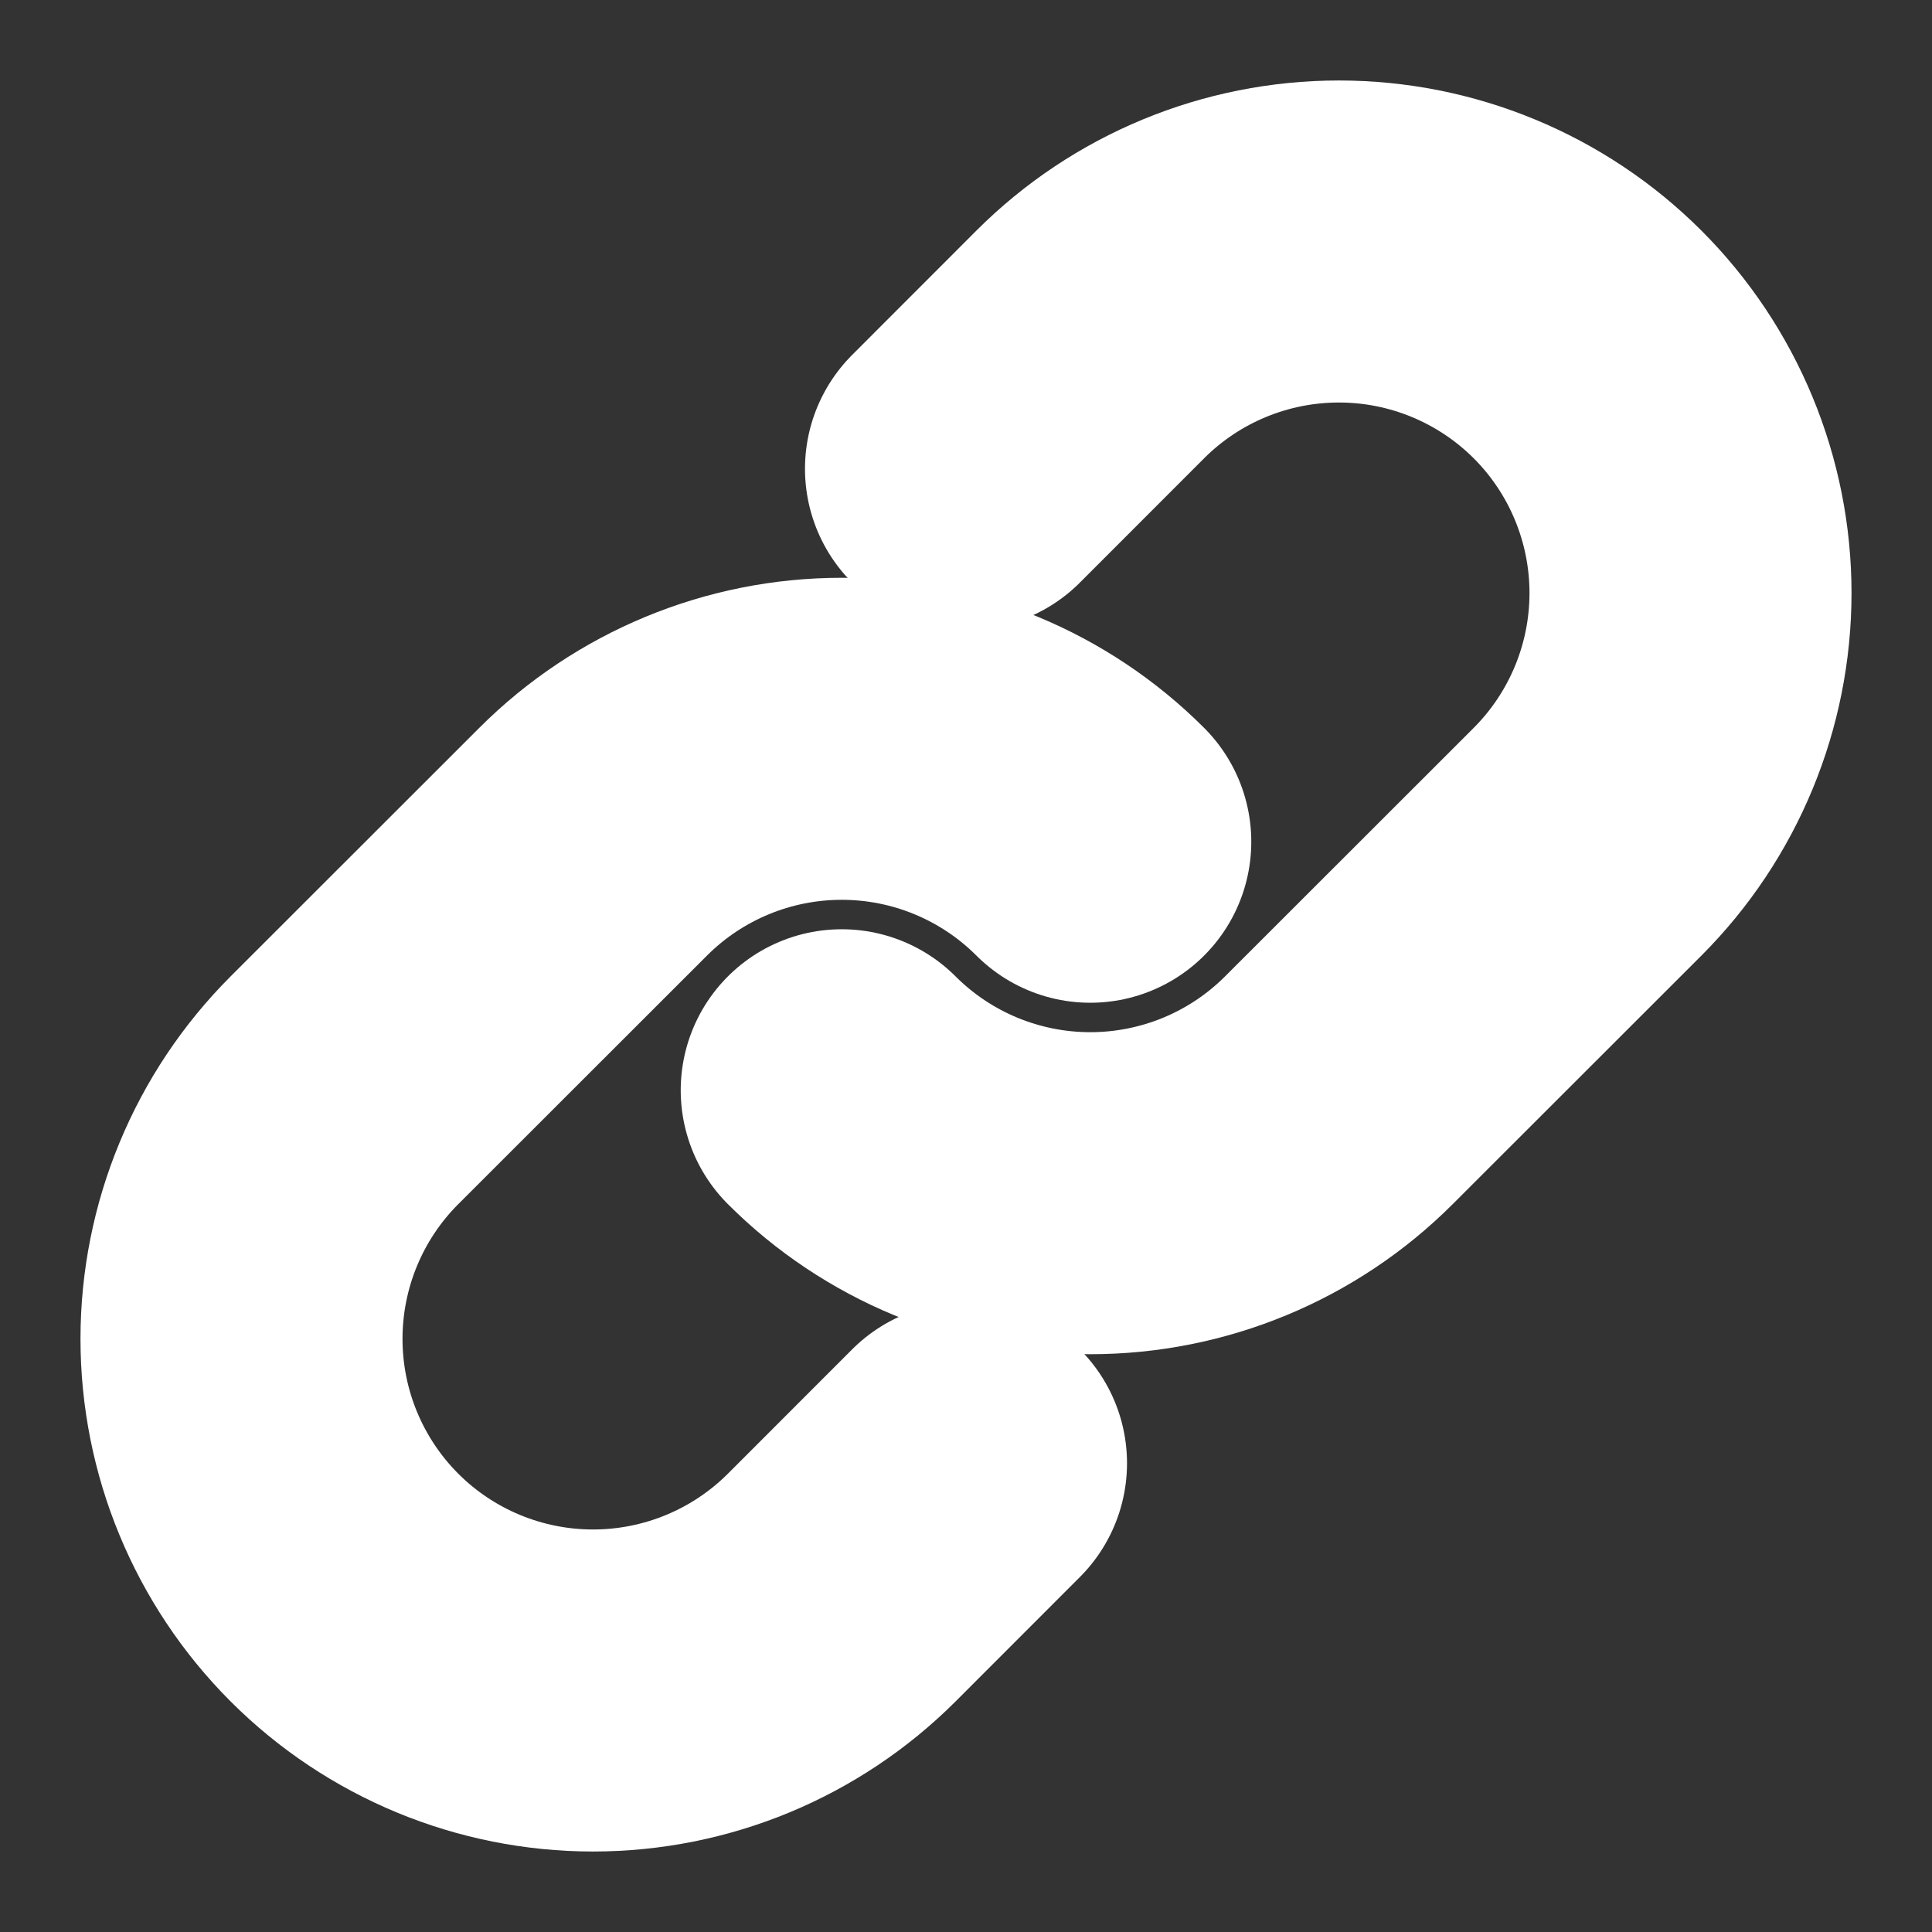 <svg viewBox="0 0 25 25" fill="none" xmlns="http://www.w3.org/2000/svg">
<rect x="0" y="0" width="25" height="25" fill="#333333" stroke="none"/>
<path d="M14.108 10.892C13.255 10.039 12.098 9.56 10.892 9.56C9.685 9.56 8.528 10.039 7.675 10.892L4.457 14.108C3.604 14.961 3.125 16.119 3.125 17.325C3.125 18.532 3.604 19.689 4.457 20.543C5.31 21.396 6.468 21.875 7.674 21.875C8.881 21.875 10.038 21.396 10.892 20.543L12.5 18.934" stroke="white" stroke-width="4.167" stroke-linecap="round" stroke-linejoin="round"/>
<path d="M10.892 14.108C11.745 14.961 12.902 15.44 14.108 15.44C15.315 15.44 16.472 14.961 17.325 14.108L20.543 10.892C21.396 10.038 21.875 8.881 21.875 7.674C21.875 6.468 21.396 5.31 20.543 4.457C19.689 3.604 18.532 3.125 17.326 3.125C16.119 3.125 14.961 3.604 14.108 4.457L12.5 6.066" stroke="white" stroke-width="4.167" stroke-linecap="round" stroke-linejoin="round"/>
</svg>
